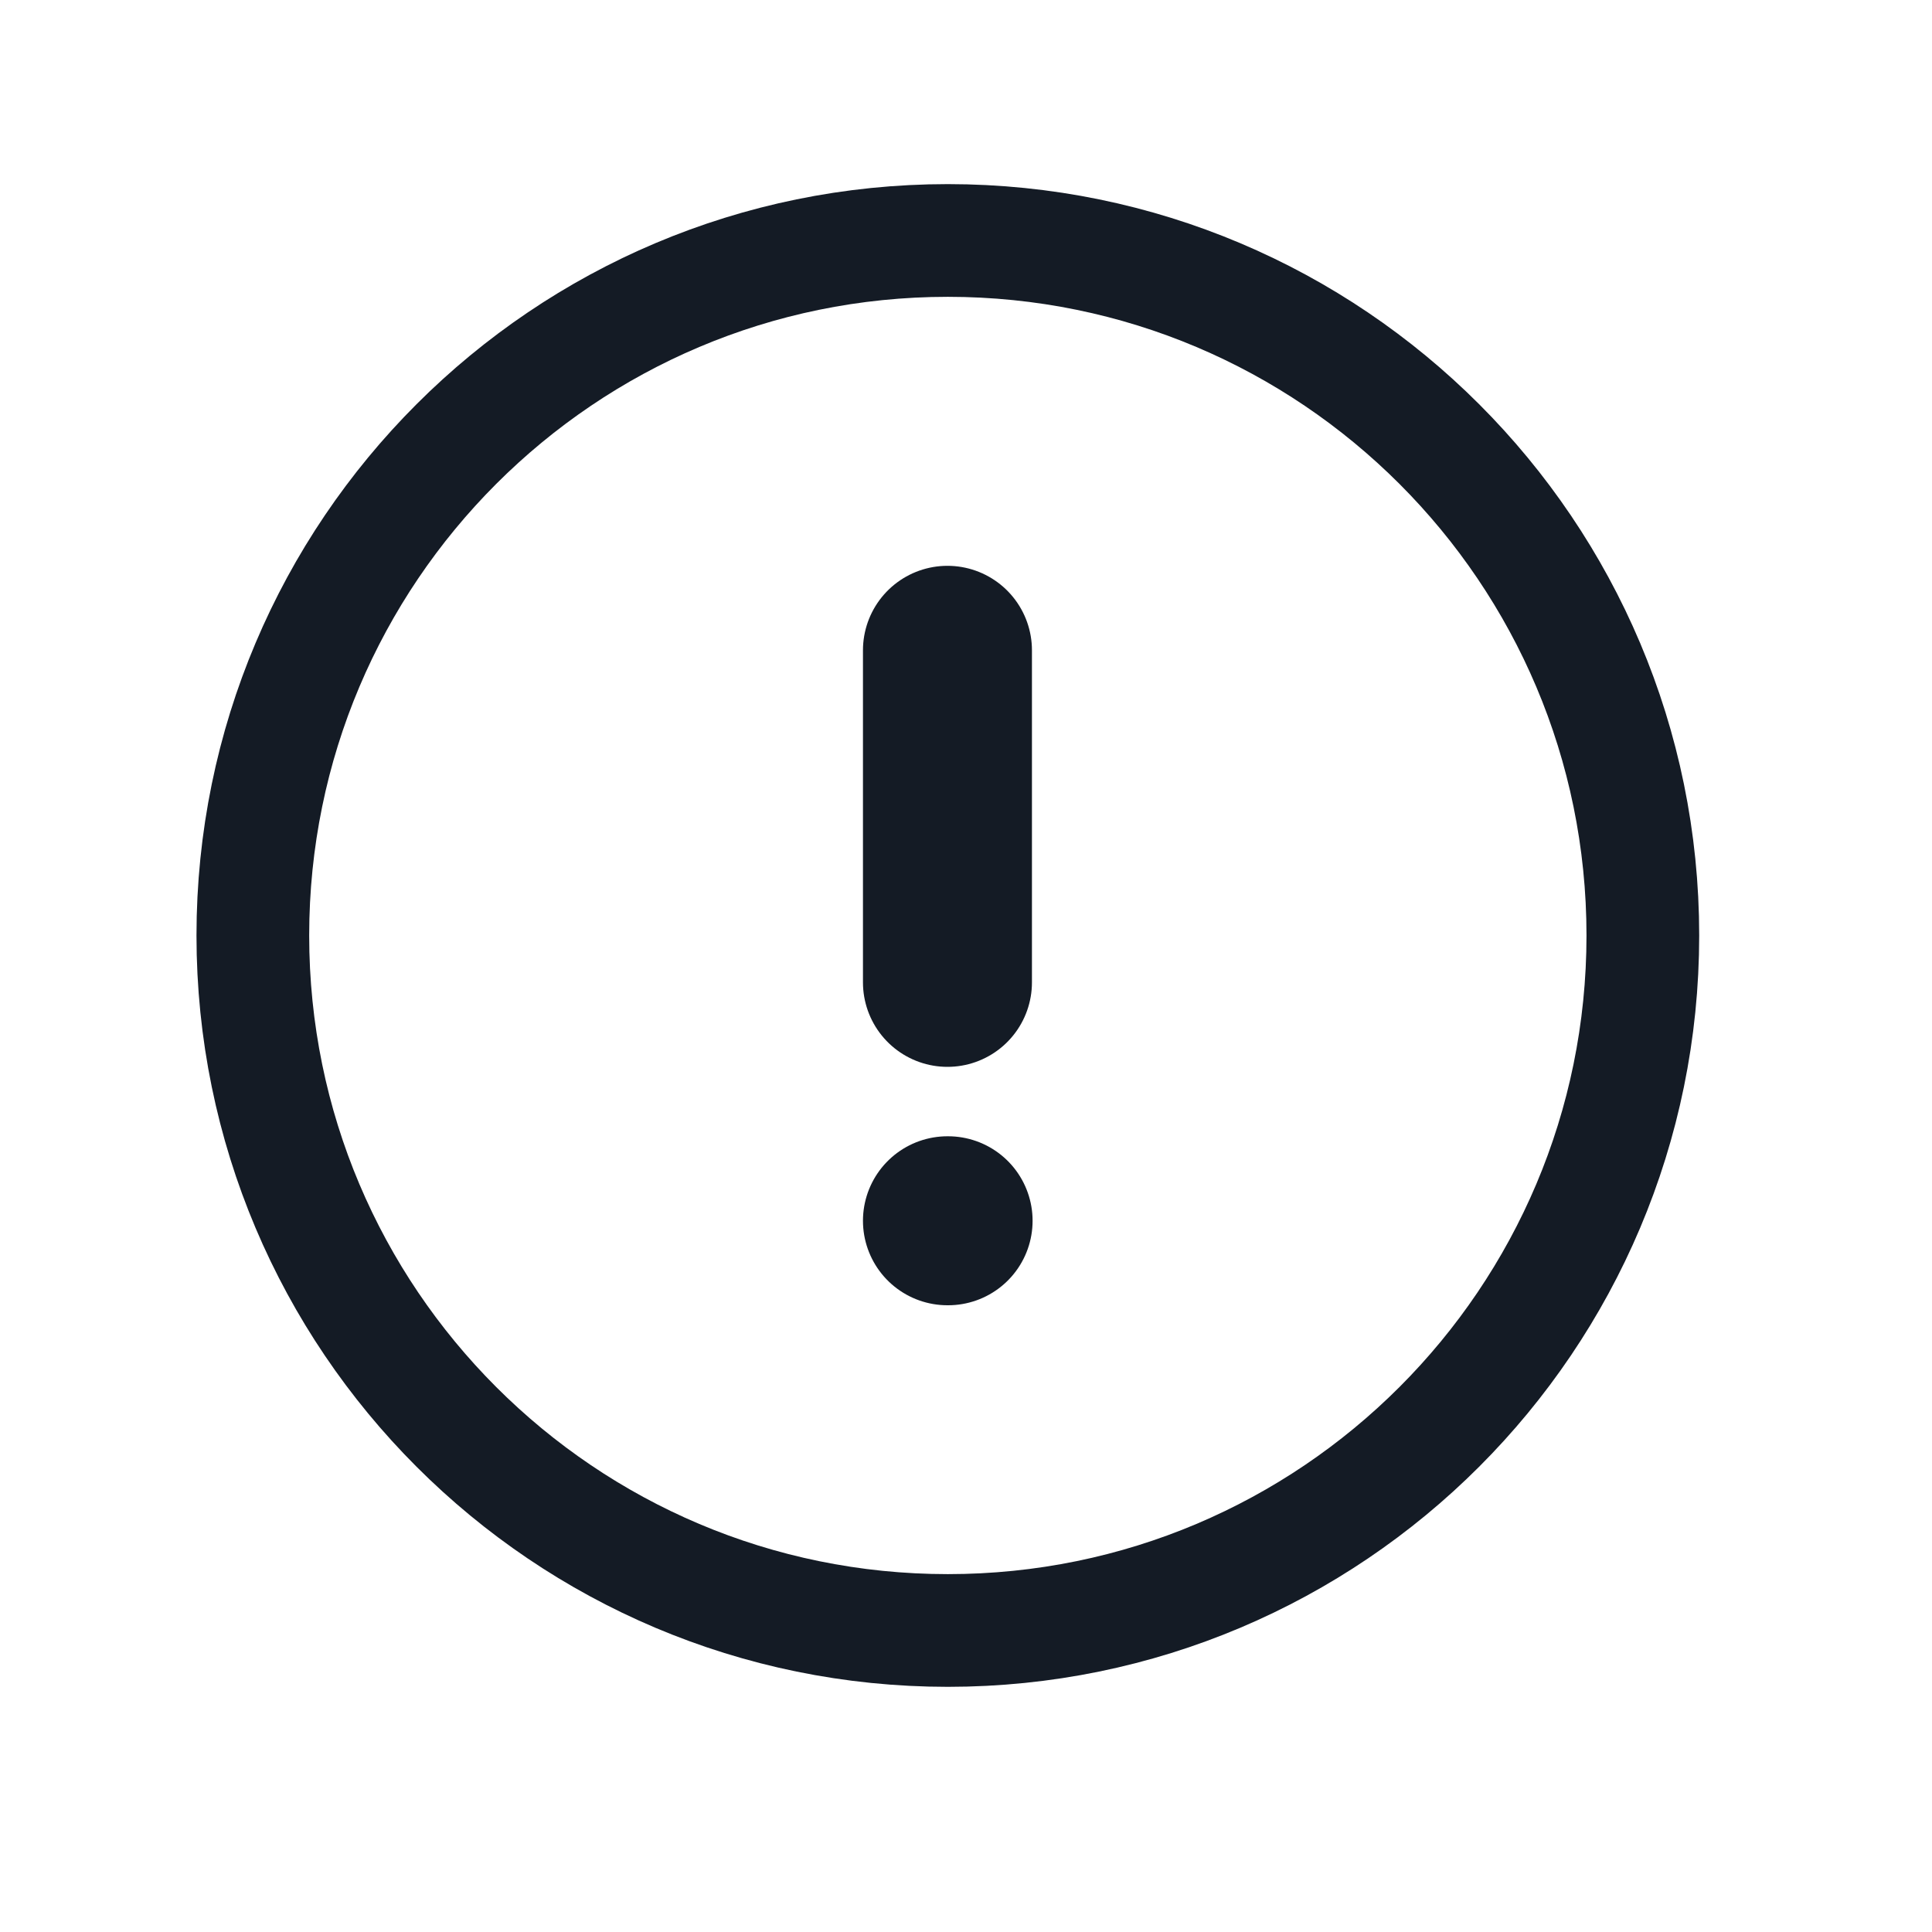 <svg width="15" height="15" viewBox="0 0 15 15" fill="none" xmlns="http://www.w3.org/2000/svg">
<g id="Iconly/Light/Danger Circle">
<g id="Danger Circle">
<path id="Stroke 1" fill-rule="evenodd" clip-rule="evenodd" d="M7.359 1.867C10.339 1.867 12.755 4.283 12.755 7.263C12.755 10.243 10.339 12.659 7.359 12.659C4.379 12.659 1.963 10.243 1.963 7.263C1.963 4.283 4.379 1.867 7.359 1.867Z" stroke="#141B25" stroke-width="0.875" stroke-linecap="round" stroke-linejoin="round"/>
<path id="Stroke 3" d="M7.356 5.049V7.627" stroke="#141B25" stroke-width="1.312" stroke-linecap="round" stroke-linejoin="round"/>
<path id="Stroke 5" d="M7.356 9.478H7.361" stroke="#141B25" stroke-width="1.312" stroke-linecap="round" stroke-linejoin="round"/>
</g>
</g>
</svg>
